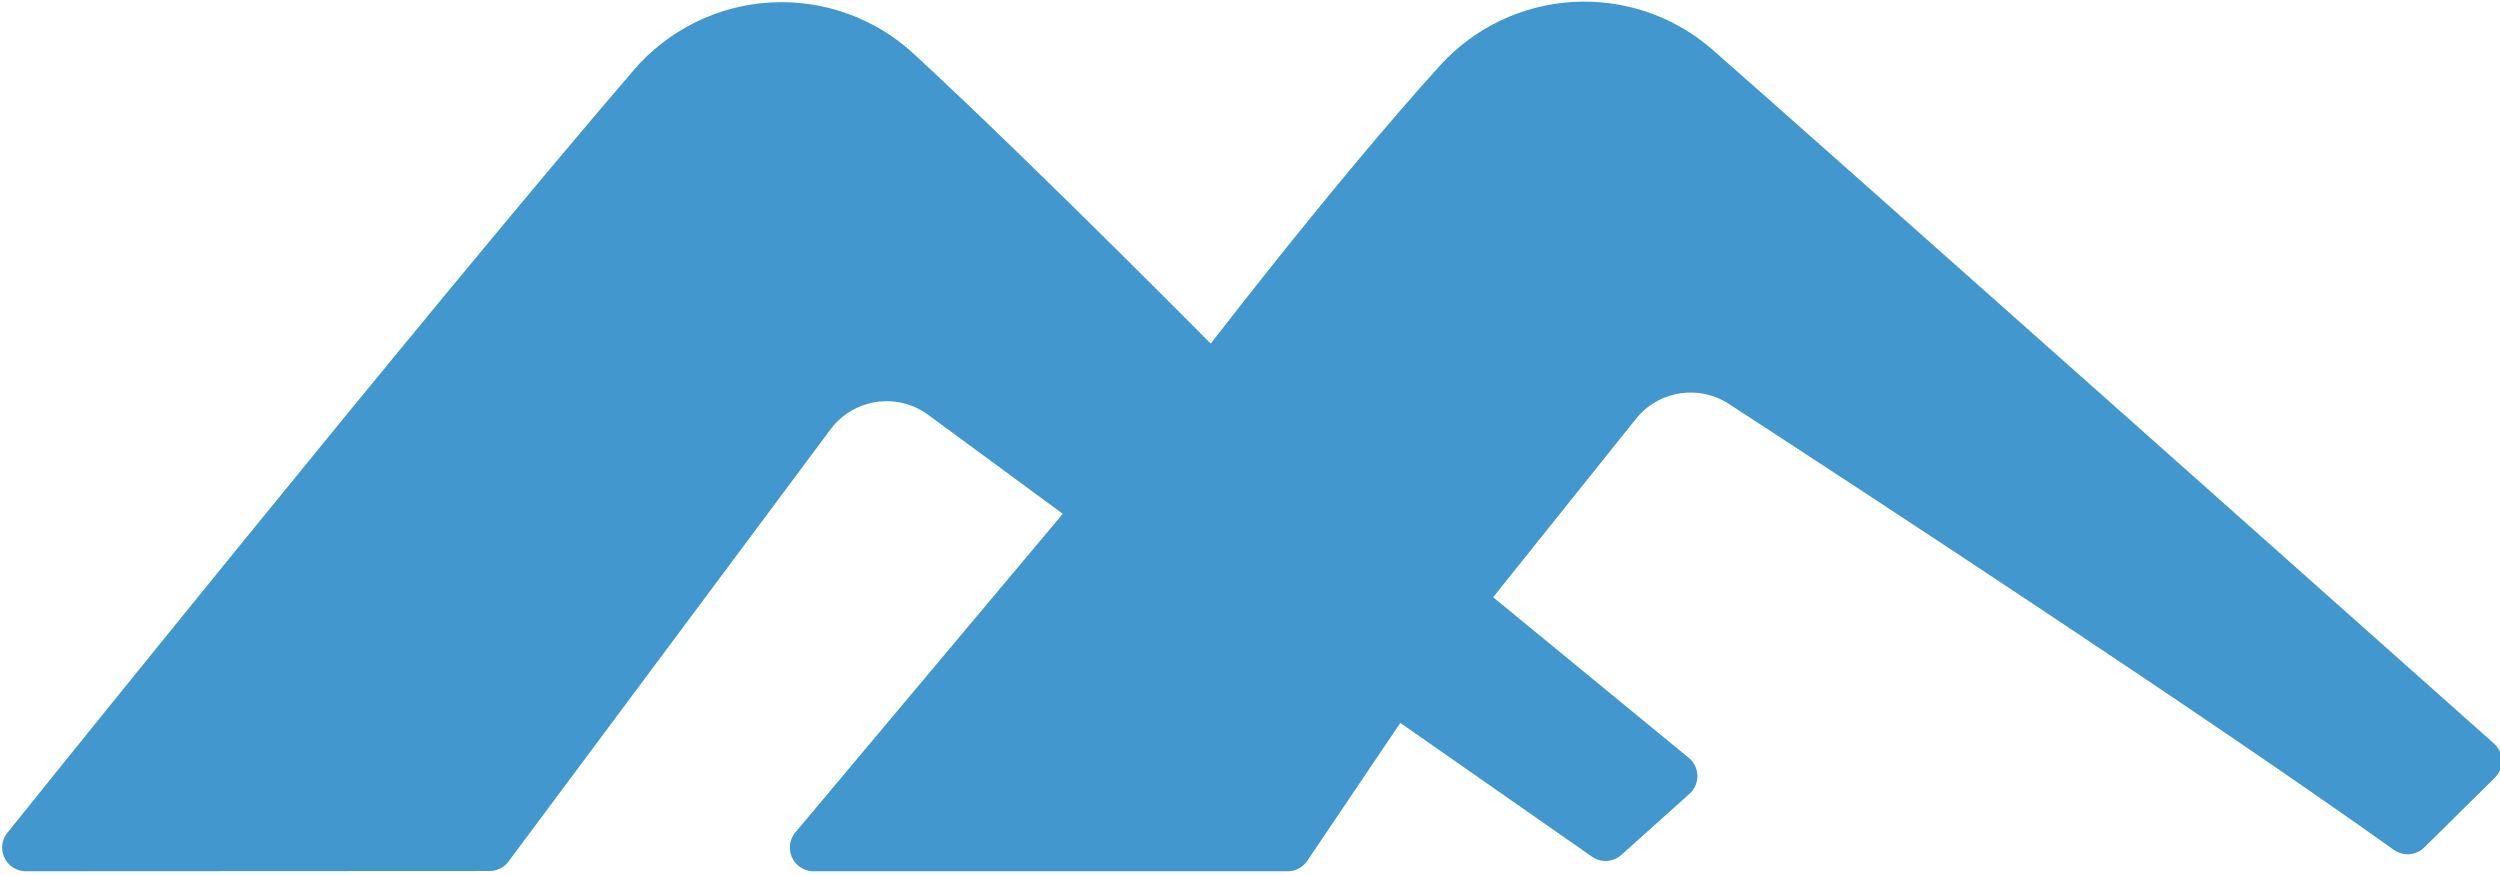 <?xml version="1.0" encoding="UTF-8" standalone="no"?>
<!DOCTYPE svg PUBLIC "-//W3C//DTD SVG 1.1//EN" "http://www.w3.org/Graphics/SVG/1.1/DTD/svg11.dtd">
<svg width="100%" height="100%" viewBox="0 0 400 140" version="1.1" xmlns="http://www.w3.org/2000/svg" xmlns:xlink="http://www.w3.org/1999/xlink" xml:space="preserve" xmlns:serif="http://www.serif.com/" style="fill-rule:evenodd;clip-rule:evenodd;stroke-linecap:round;stroke-linejoin:round;stroke-miterlimit:1.5;">
    <g id="sercom-logo" transform="matrix(1.096,0,0,1.096,-693.685,-258.08)">
        <path d="M984.401,356.725C956.751,337.002 908.371,305.314 887.206,291.54C881.304,287.699 873.451,288.96 869.05,294.457C859.946,305.827 846.065,323.165 846.065,323.165L877.26,348.778L867.311,357.7L836.448,336.158L820.898,359.207L751.695,359.207L793.096,309.881C793.096,309.881 780.273,300.452 770.475,293.248C764.411,288.788 755.884,290.061 751.386,296.097C736.054,316.674 704.388,359.172 704.388,359.172C704.388,359.172 653.72,359.207 636.7,359.207C636.7,359.207 697.666,283.302 728.078,247.948C732.503,242.803 738.829,239.679 745.604,239.292C752.378,238.904 759.019,241.287 764.002,245.894C782.511,263.005 809.999,290.883 809.999,290.883C809.999,290.883 829.709,265.03 845.689,247.39C854.841,237.288 870.397,236.379 880.663,245.346C893.391,256.463 994.68,346.578 994.68,346.578L984.401,356.725Z" style="fill:rgb(67,151,207);stroke:rgb(67,151,207);stroke-width:6.92px;"/>
    </g>
</svg>
